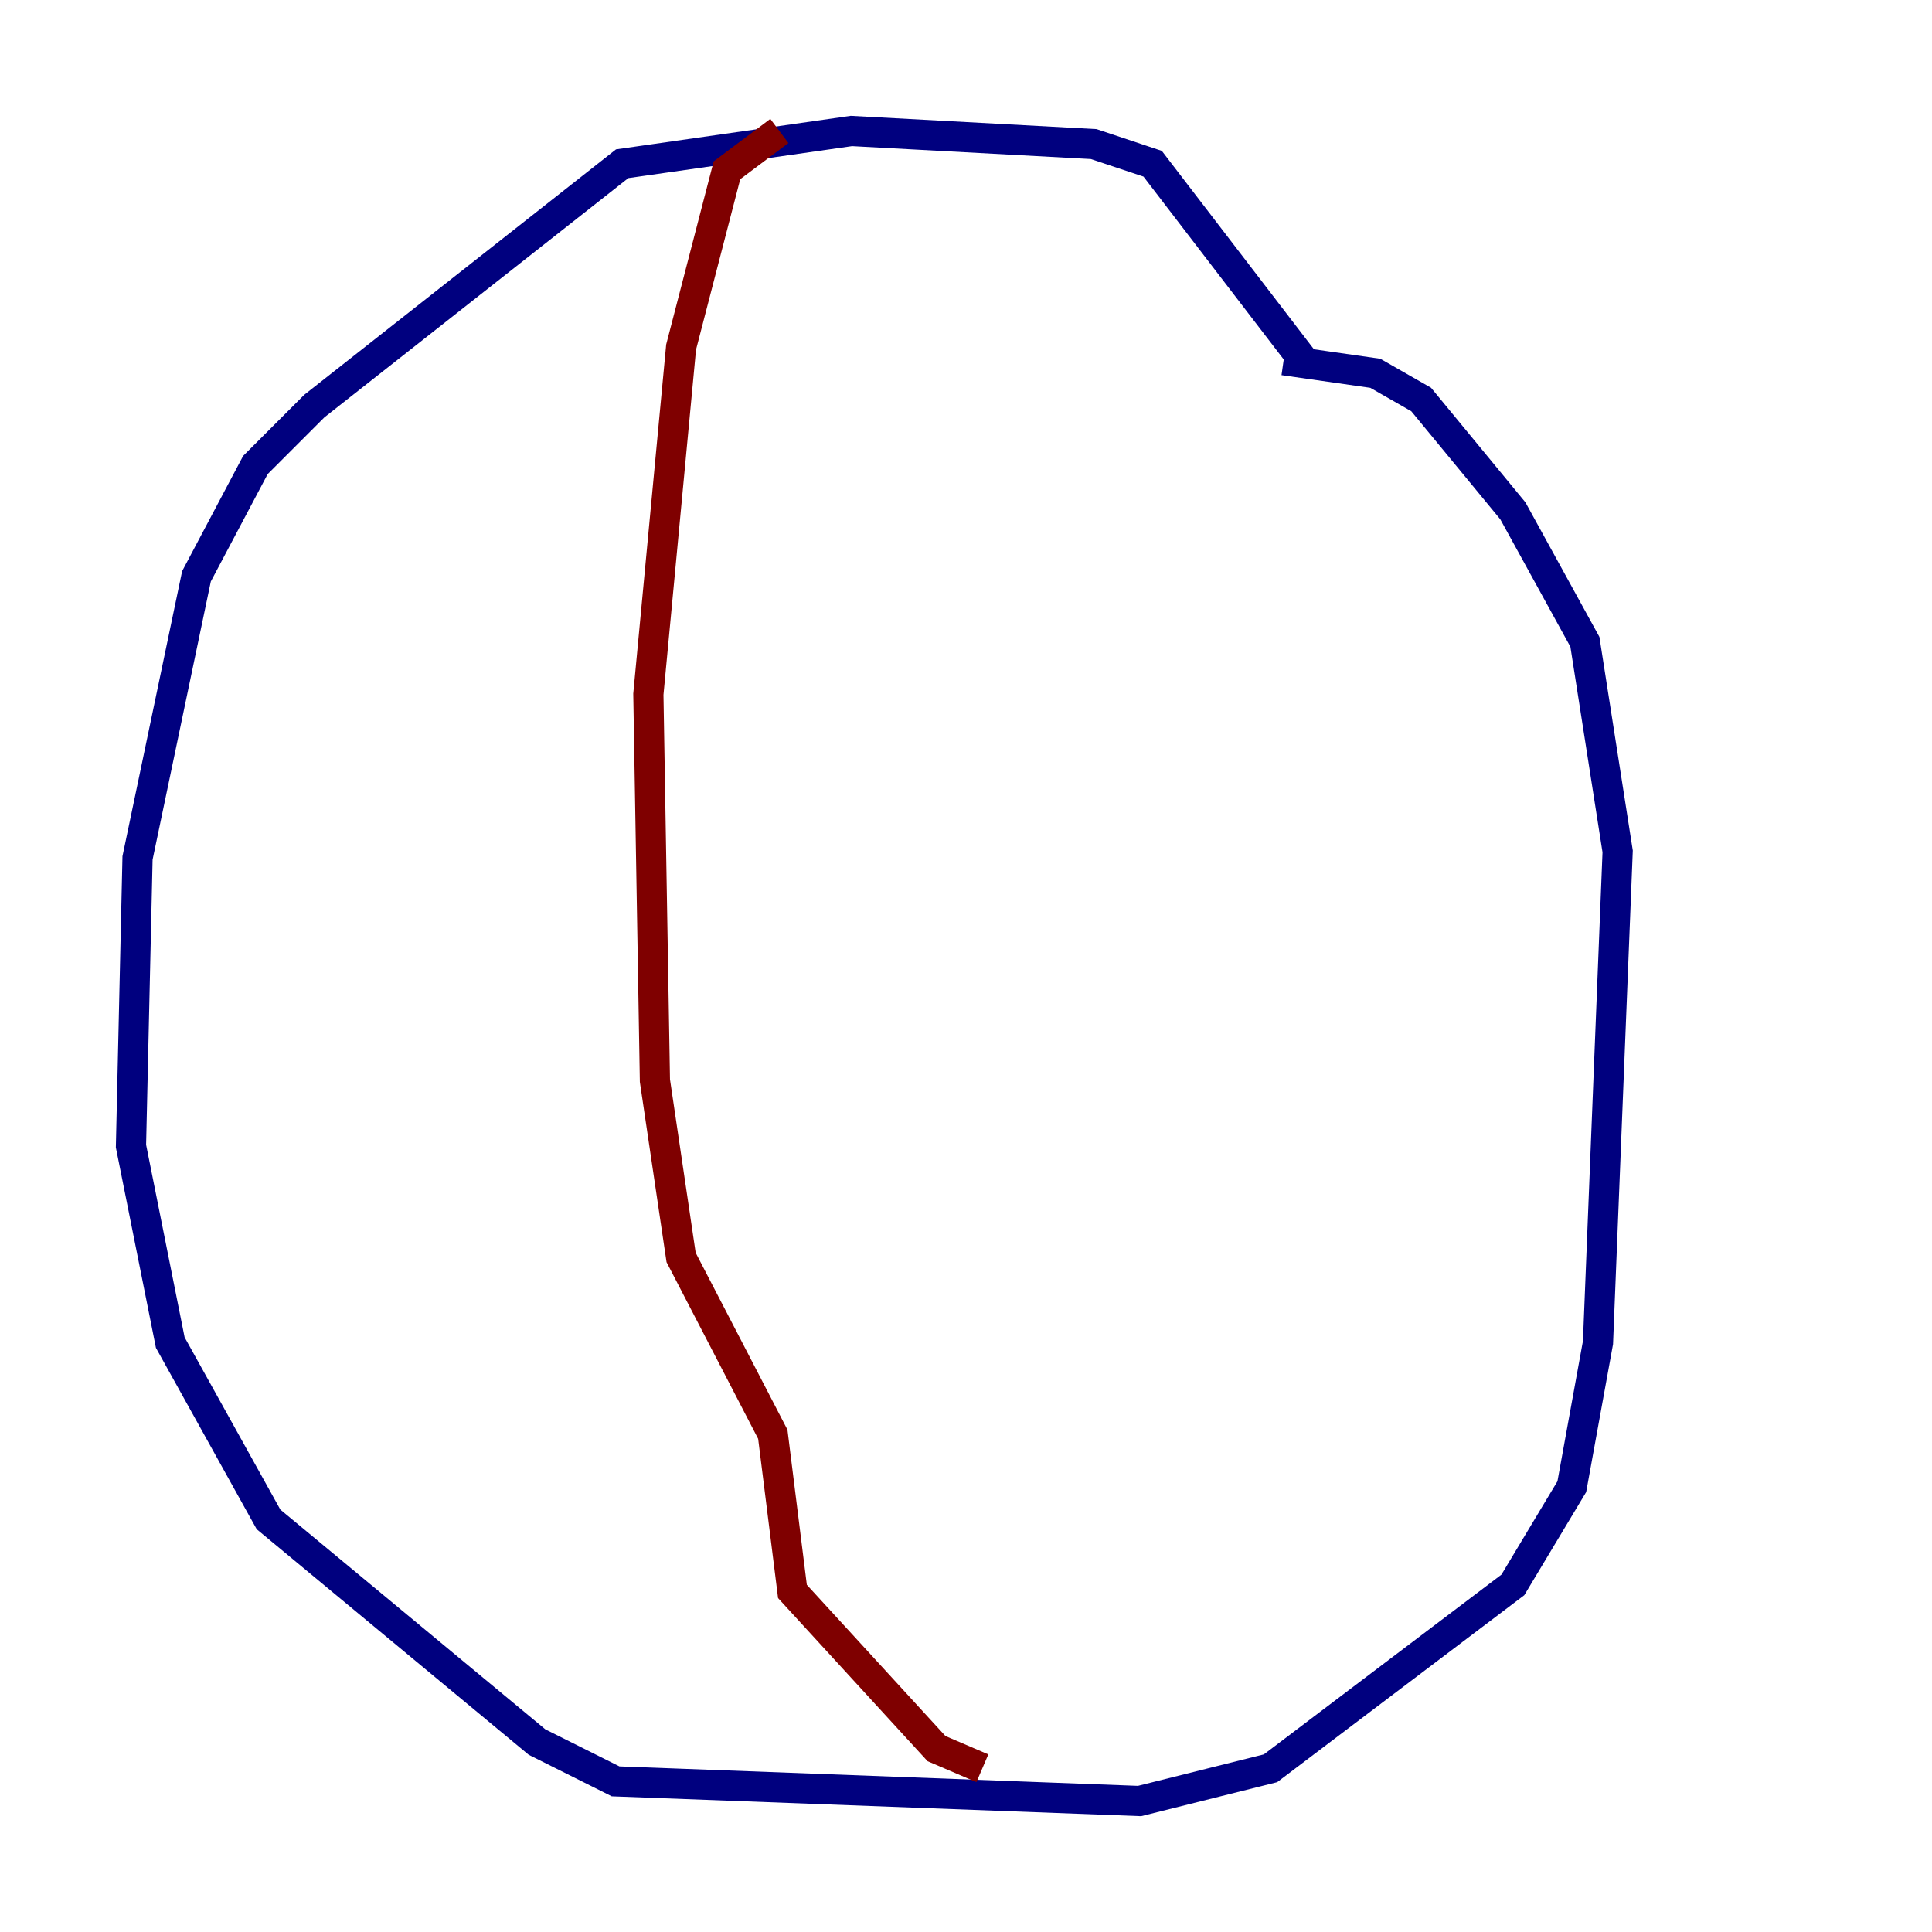 <?xml version="1.0" encoding="utf-8" ?>
<svg baseProfile="tiny" height="128" version="1.2" viewBox="0,0,128,128" width="128" xmlns="http://www.w3.org/2000/svg" xmlns:ev="http://www.w3.org/2001/xml-events" xmlns:xlink="http://www.w3.org/1999/xlink"><defs /><polyline fill="none" points="86.346,23.864 76.366,10.848 72.461,9.546 56.407,8.678 41.22,10.848 20.827,26.902 16.922,30.807 13.017,38.183 9.112,56.841 8.678,75.932 11.281,88.949 17.79,100.664 35.58,115.417 40.786,118.02 75.498,119.322 84.176,117.153 100.231,105.003 104.136,98.495 105.871,88.949 107.173,56.407 105.003,42.522 100.231,33.844 94.156,26.468 91.119,24.732 85.044,23.864" stroke="#00007f" stroke-width="2" /><polyline fill="none" points="51.634,8.678 48.163,11.281 45.125,22.997 42.956,45.993 43.39,71.593 45.125,83.308 51.2,95.024 52.502,105.437 62.047,115.851 65.085,117.153" stroke="#7f0000" stroke-width="2" /></svg>